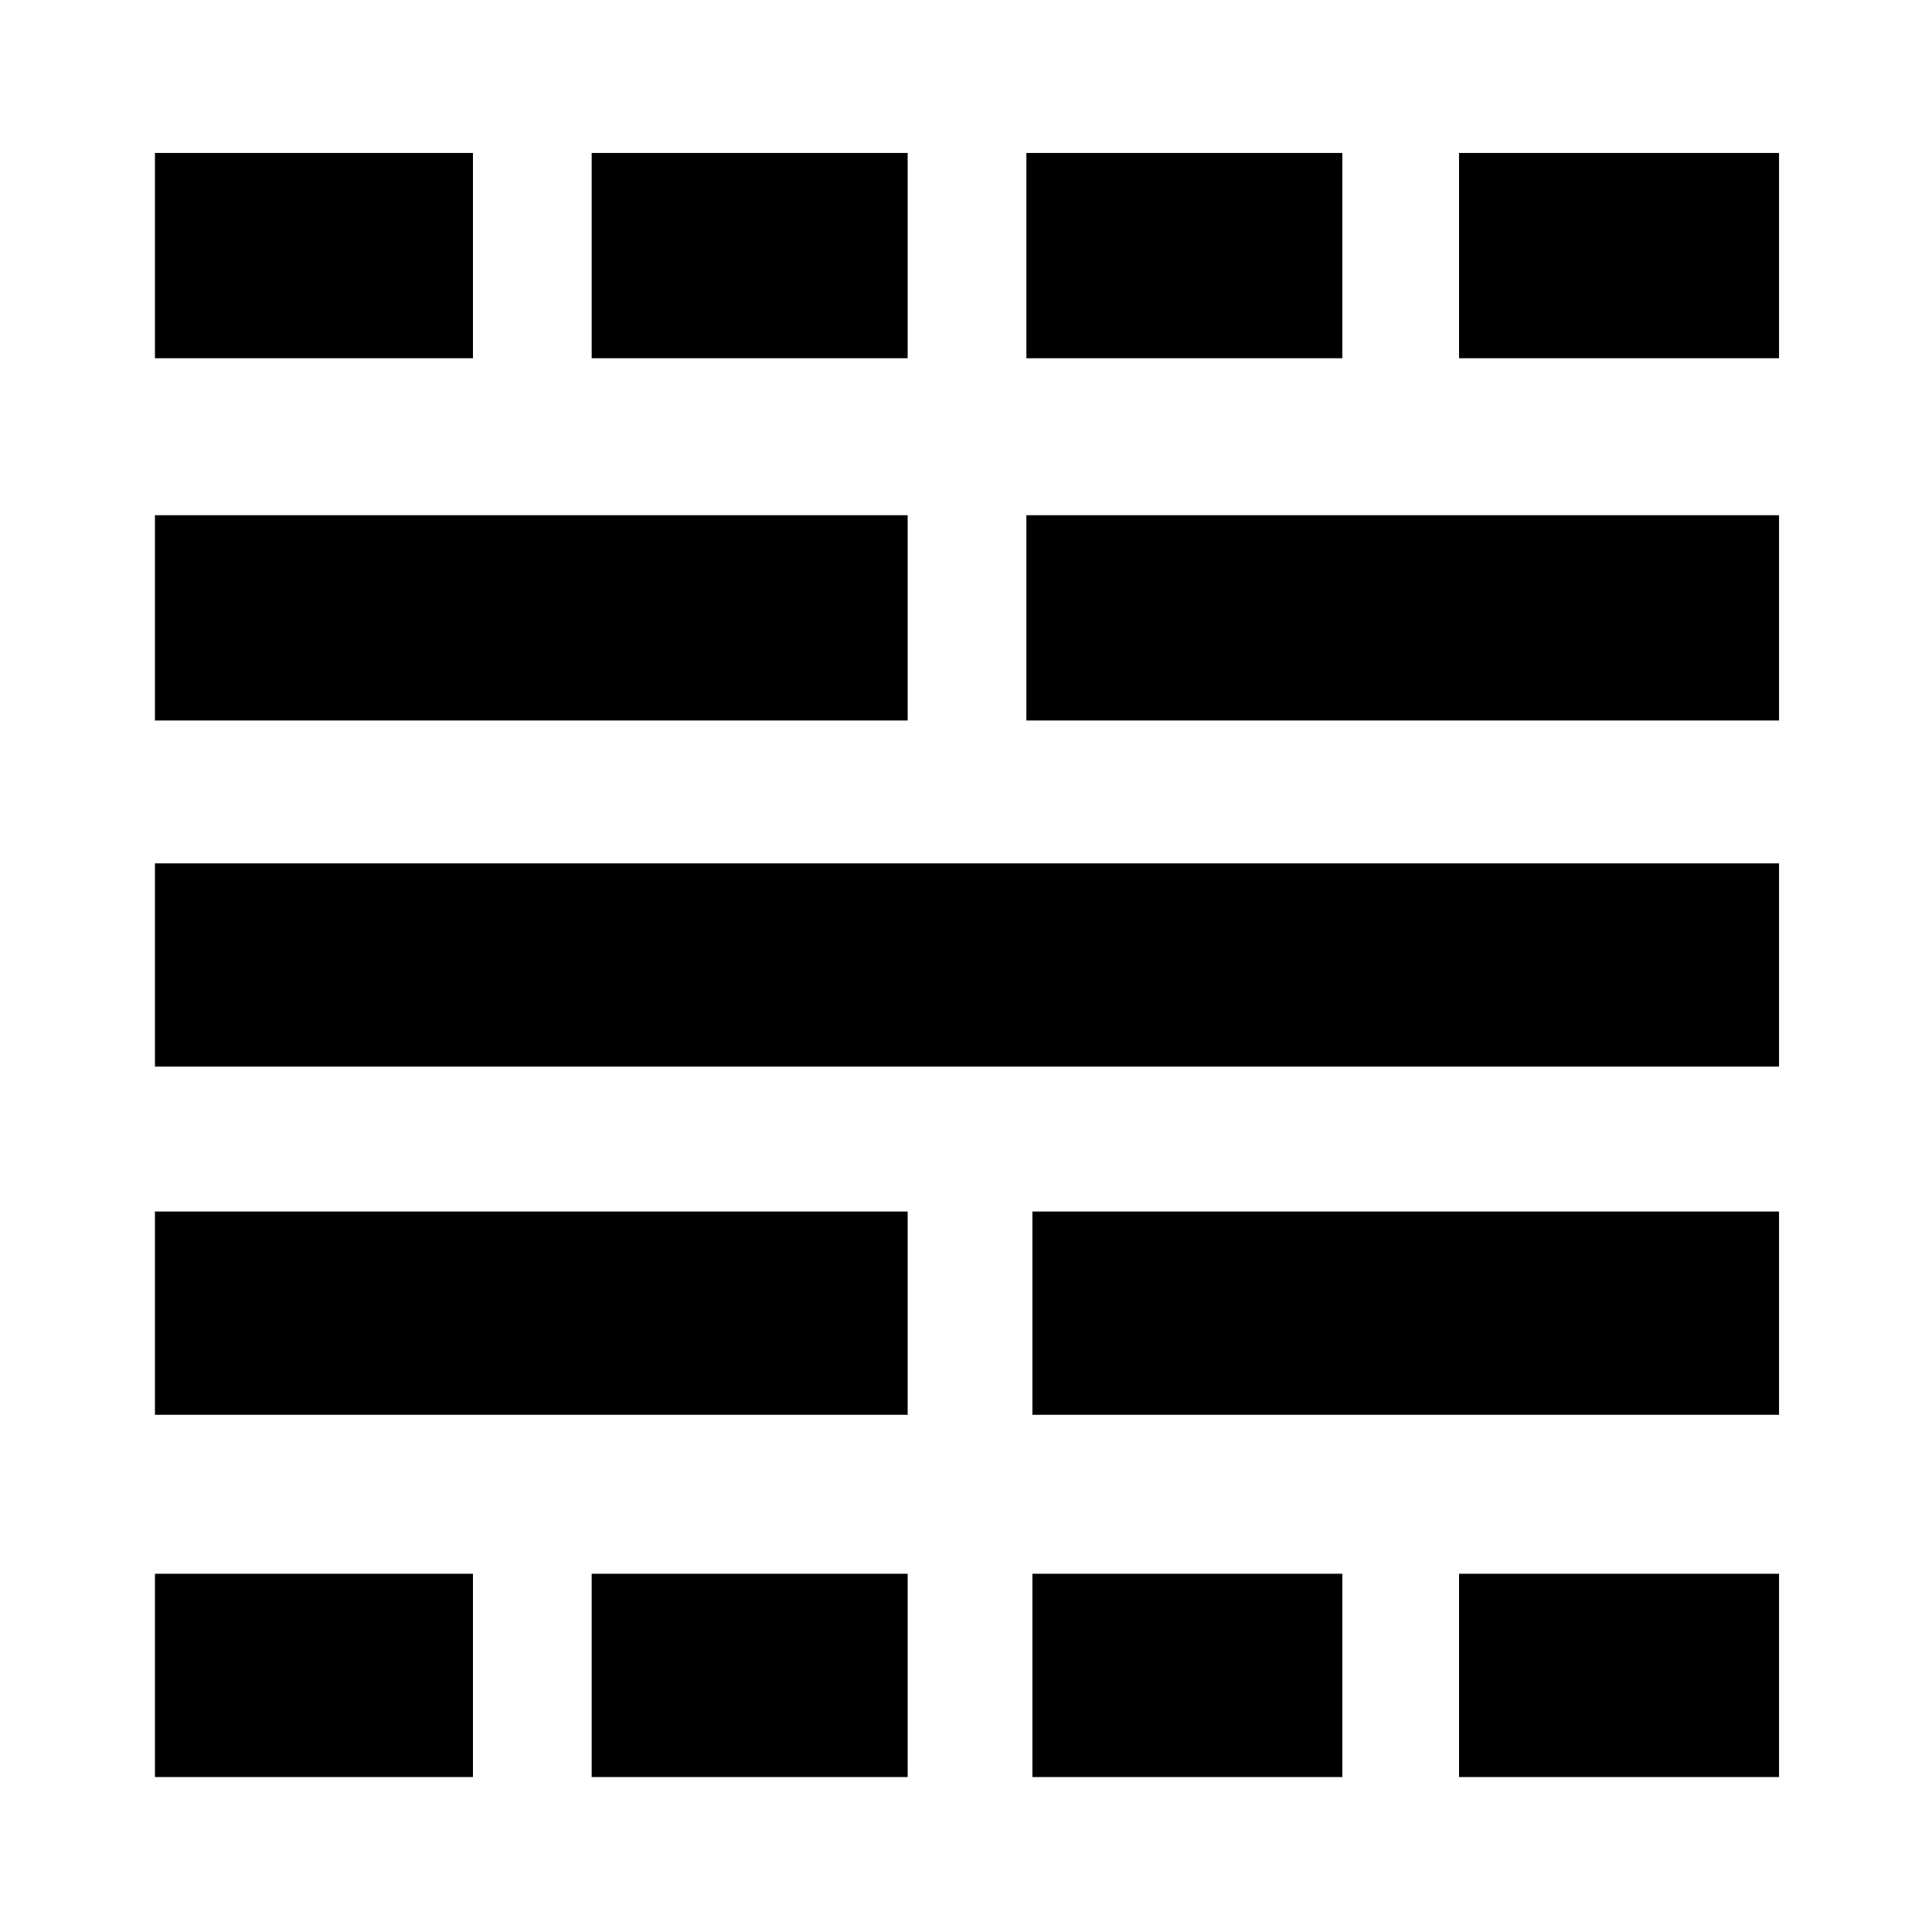 <svg xmlns="http://www.w3.org/2000/svg" height="40" width="40"><path d="M3.208 36.792V32.583H9.792V36.792ZM3.208 29.292V25.083H18.792V29.292ZM3.208 22.083V17.875H36.833V22.083ZM3.208 14.917V10.667H18.792V14.917ZM3.208 7.417V3.167H9.792V7.417ZM12.25 36.792V32.583H18.792V36.792ZM12.25 7.417V3.167H18.792V7.417ZM21.375 36.792V32.583H27.792V36.792ZM21.375 29.292V25.083H36.833V29.292ZM21.25 14.917V10.667H36.833V14.917ZM21.25 7.417V3.167H27.792V7.417ZM30.208 36.792V32.583H36.833V36.792ZM30.208 7.417V3.167H36.833V7.417Z"/></svg>